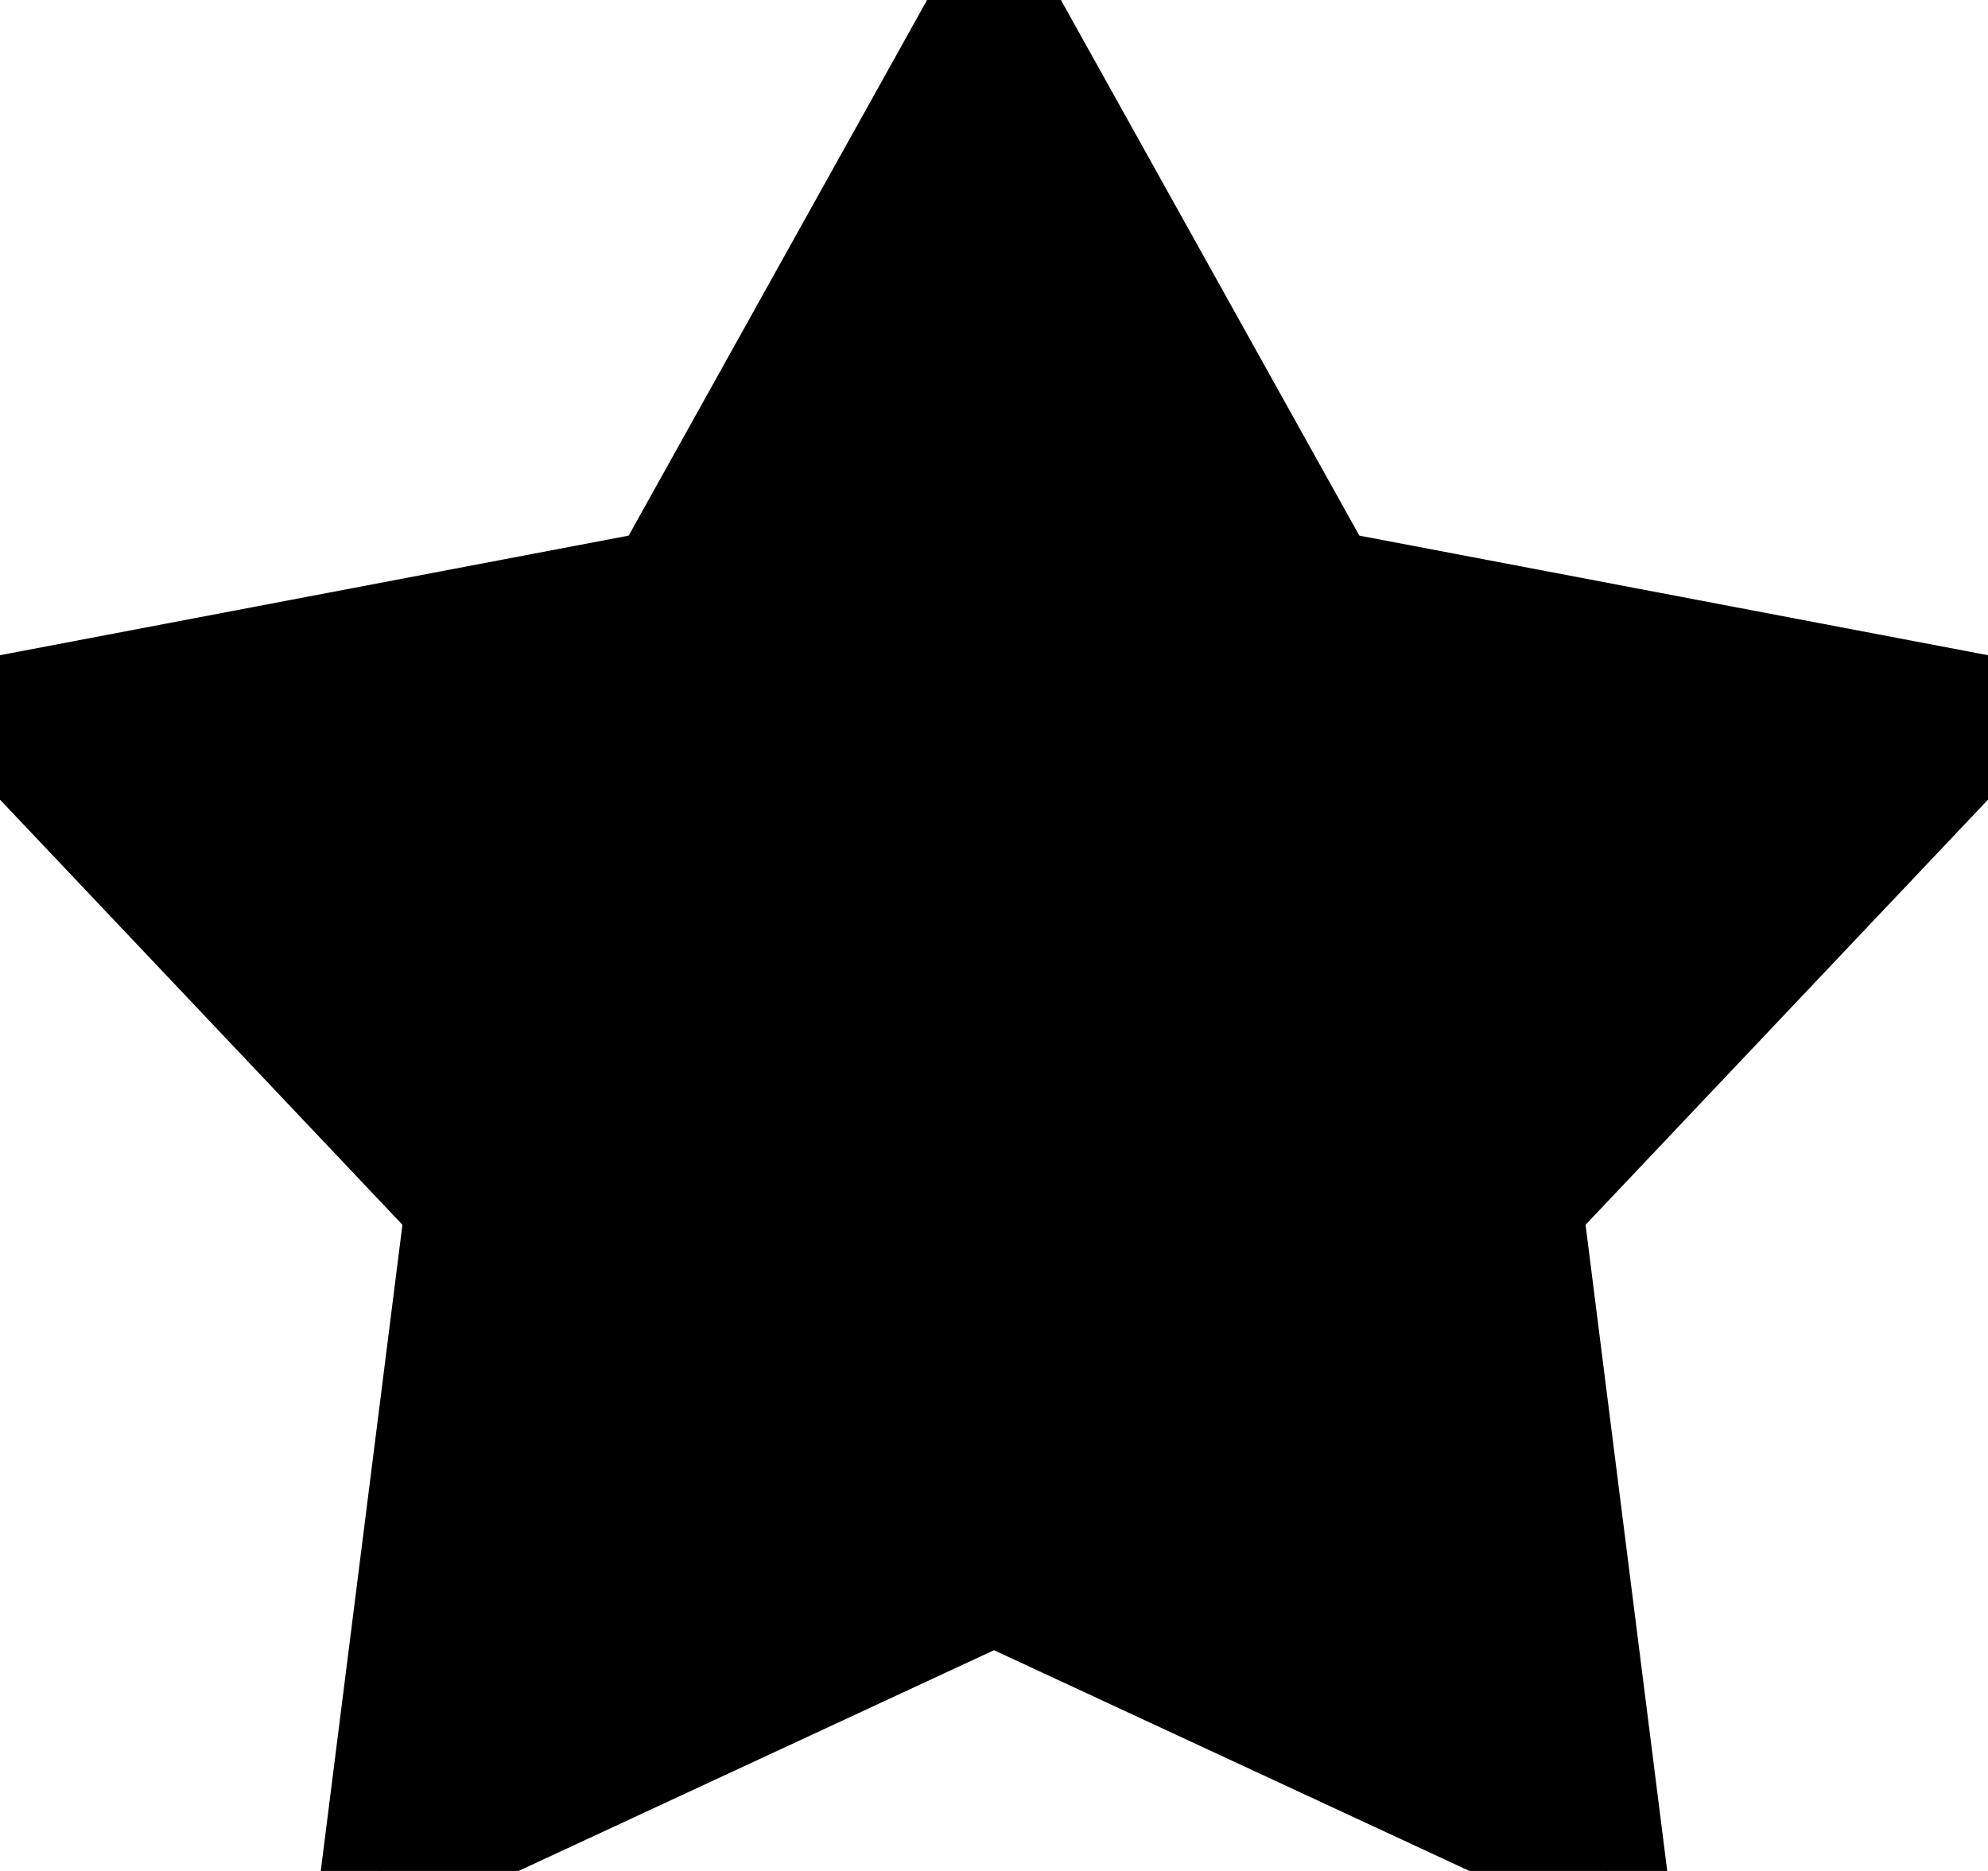 <svg xmlns="http://www.w3.org/2000/svg" xmlns:xlink="http://www.w3.org/1999/xlink" preserveAspectRatio="xMidYMid" width="17" height="16" viewBox="0 0 17 16">
  <defs>
    <style>
      .cls-1 {
        fill-rule: evenodd;
      }
    </style>
  </defs>
  <path d="M8.500,0.000 L11.301,5.028 L16.999,6.112 L13.033,10.302 L13.753,16.000 L8.500,13.561 L3.247,16.000 L3.967,10.302 L0.001,6.112 L5.699,5.028 L8.500,0.000 " fill="current" stroke="current" class="cls-1"/>
</svg>
